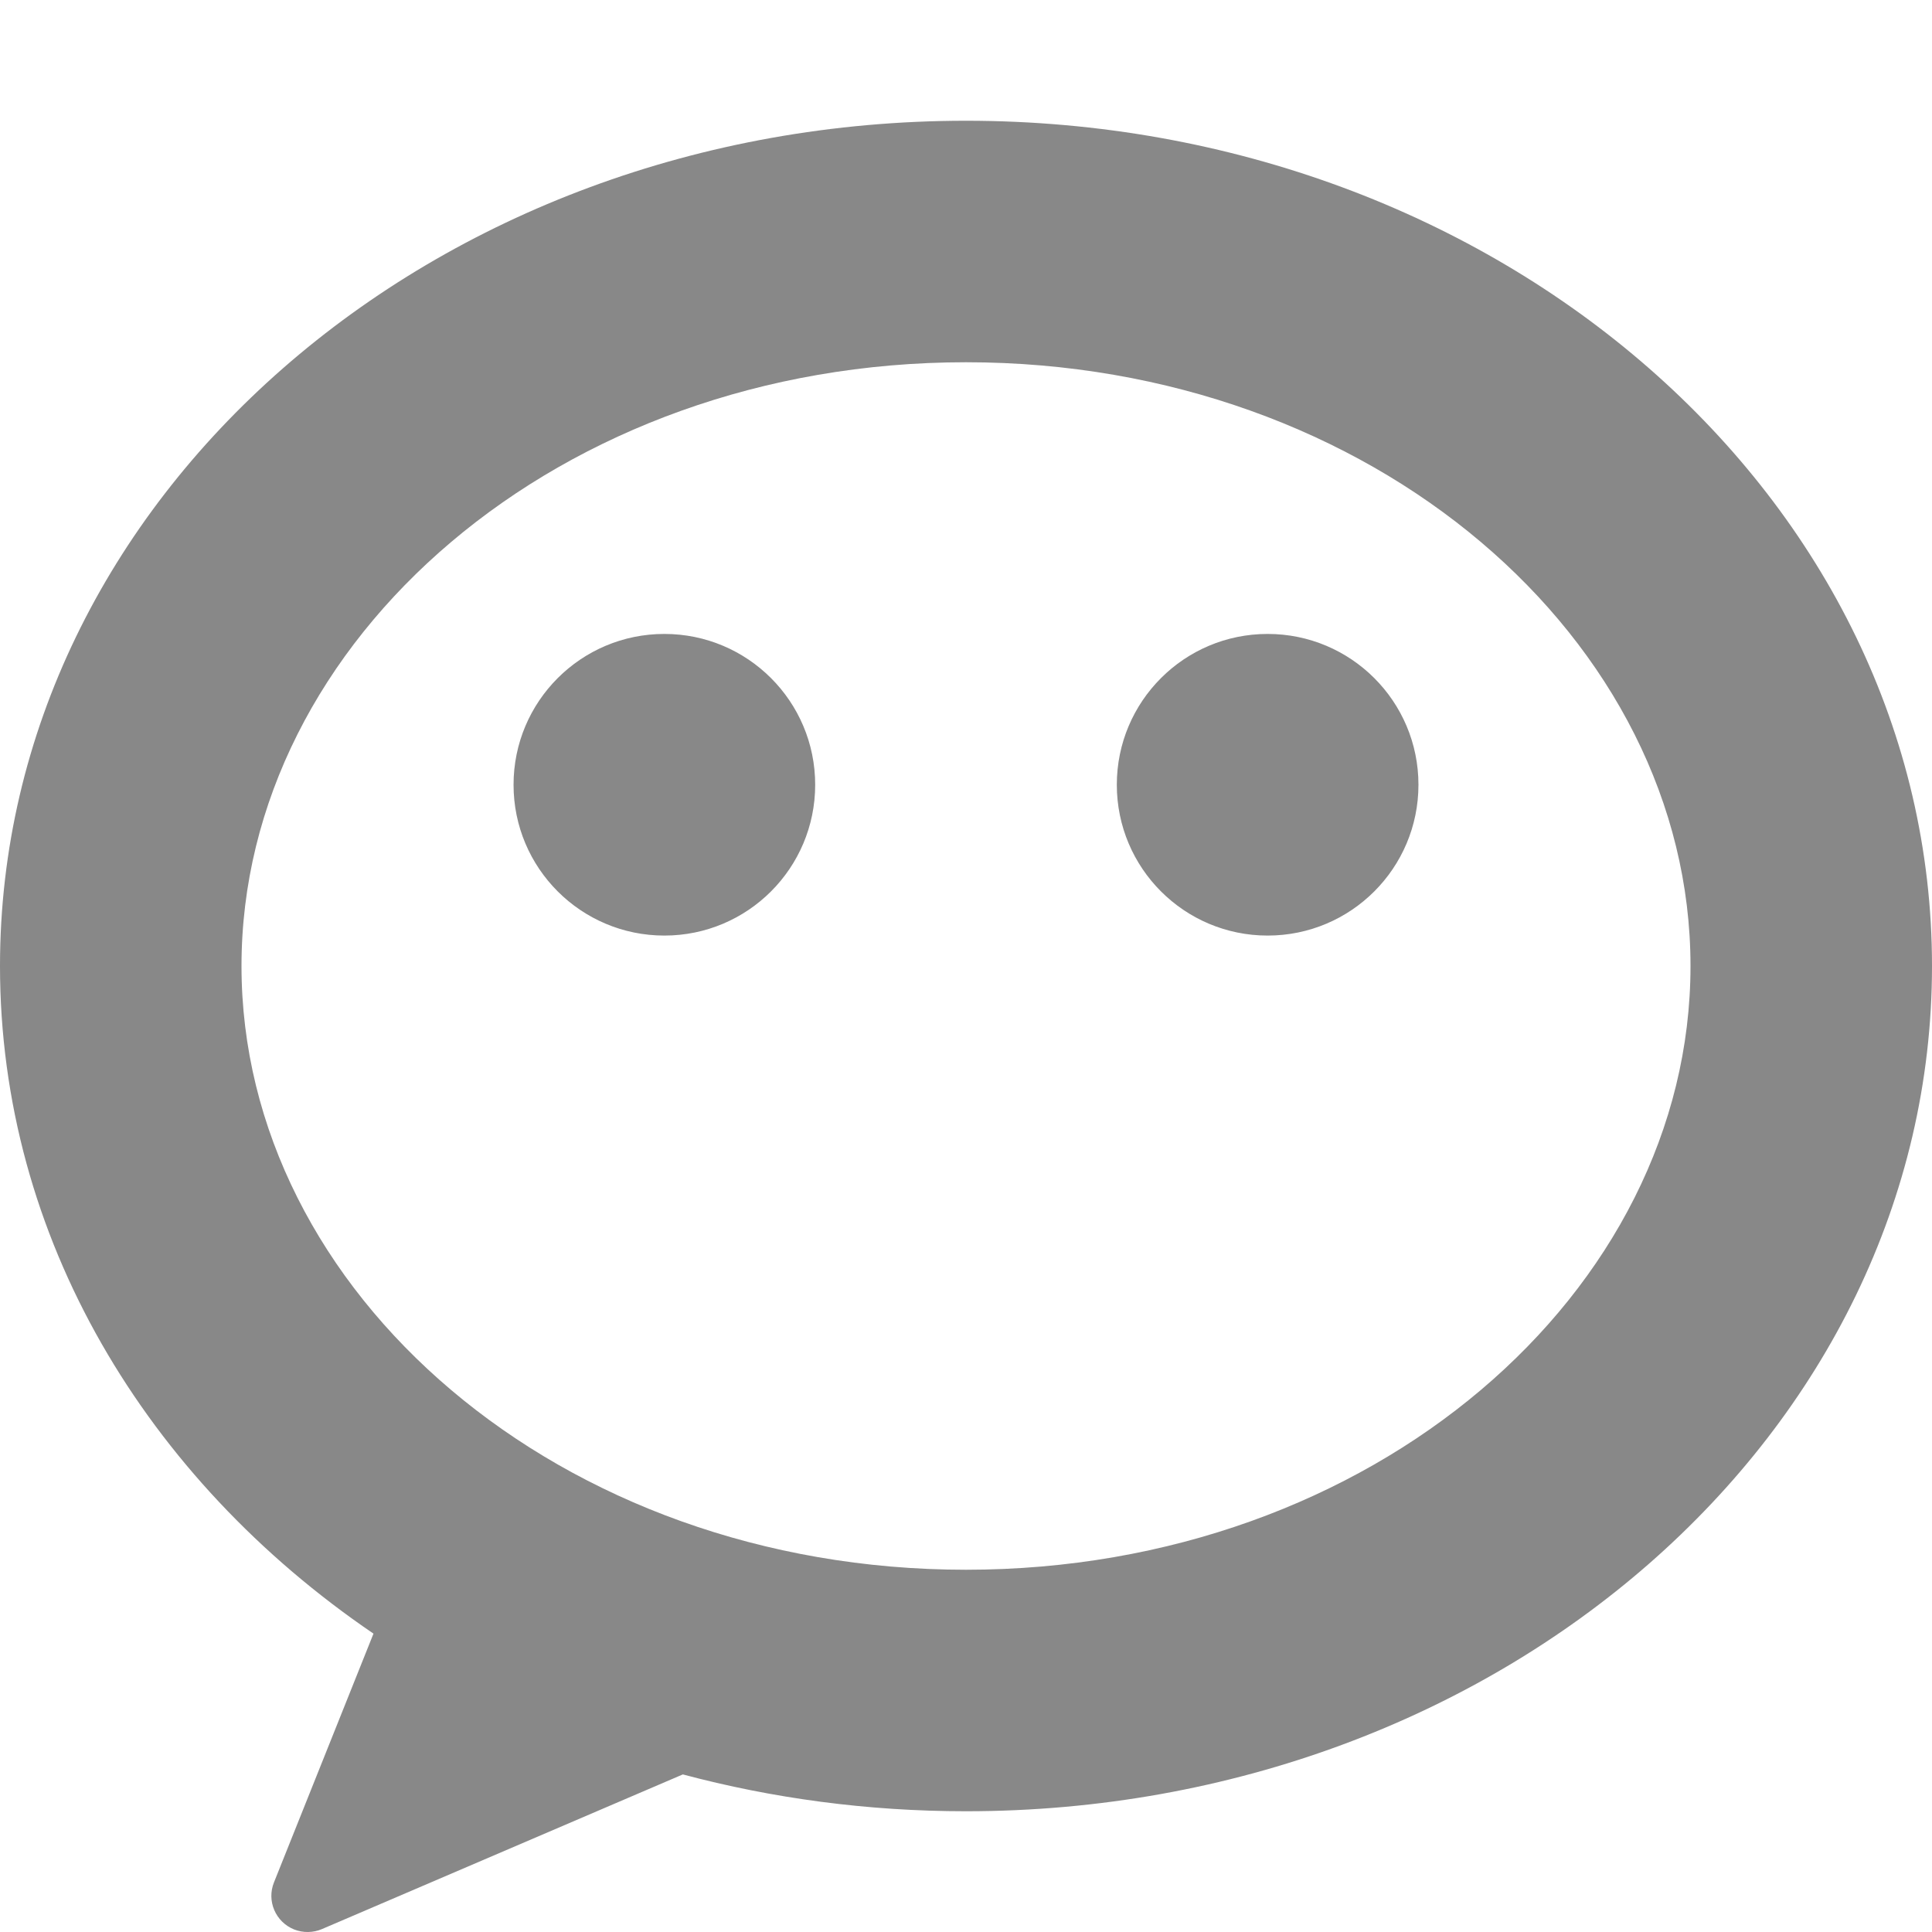 <?xml version="1.0" encoding="utf-8"?>
<!-- Generator: Adobe Illustrator 21.0.0, SVG Export Plug-In . SVG Version: 6.00 Build 0)  -->
<svg version="1.1" id="图层_1" xmlns="http://www.w3.org/2000/svg" xmlns:xlink="http://www.w3.org/1999/xlink" x="0px" y="0px"
	 width="16px" height="16px" viewBox="0 0 16 16" style="enable-background:new 0 0 16 16;" xml:space="preserve">
<g id="ICON-基础库_x28_绘制参考_x29__2_">
	<g id="画板10-copy-20_2_" transform="translate(0, -1)">
		<g id="分组">
			<path id="Combined-Shape_2_" fill="#888888" d="M9.249,7.499c0-0.69,0.559-1.249,1.249-1.249
				c0.69,0,1.249,0.559,1.249,1.249s-0.559,1.249-1.249,1.249C9.808,8.748,9.249,8.189,9.249,7.499z M4.253,7.499
				c0-0.69,0.559-1.249,1.249-1.249s1.249,0.559,1.249,1.249S6.192,8.748,5.502,8.748S4.253,8.189,4.253,7.499z M2.666,16.976
				c-0.073,0.031-0.156,0.032-0.23,0.003c-0.154-0.062-0.229-0.236-0.167-0.39l0.824-2.06C1.211,13.248,0,11.248,0,9
				c0-3.866,3.582-7,8-7s8,3.134,8,7s-3.582,7-8,7c-0.816,0-1.603-0.107-2.345-0.305L2.666,16.976z M14,9c0-2.698-2.631-5-6-5
				S2,6.302,2,9s2.631,5,6,5S14,11.698,14,9z"/>
		</g>
	</g>
</g>
</svg>
